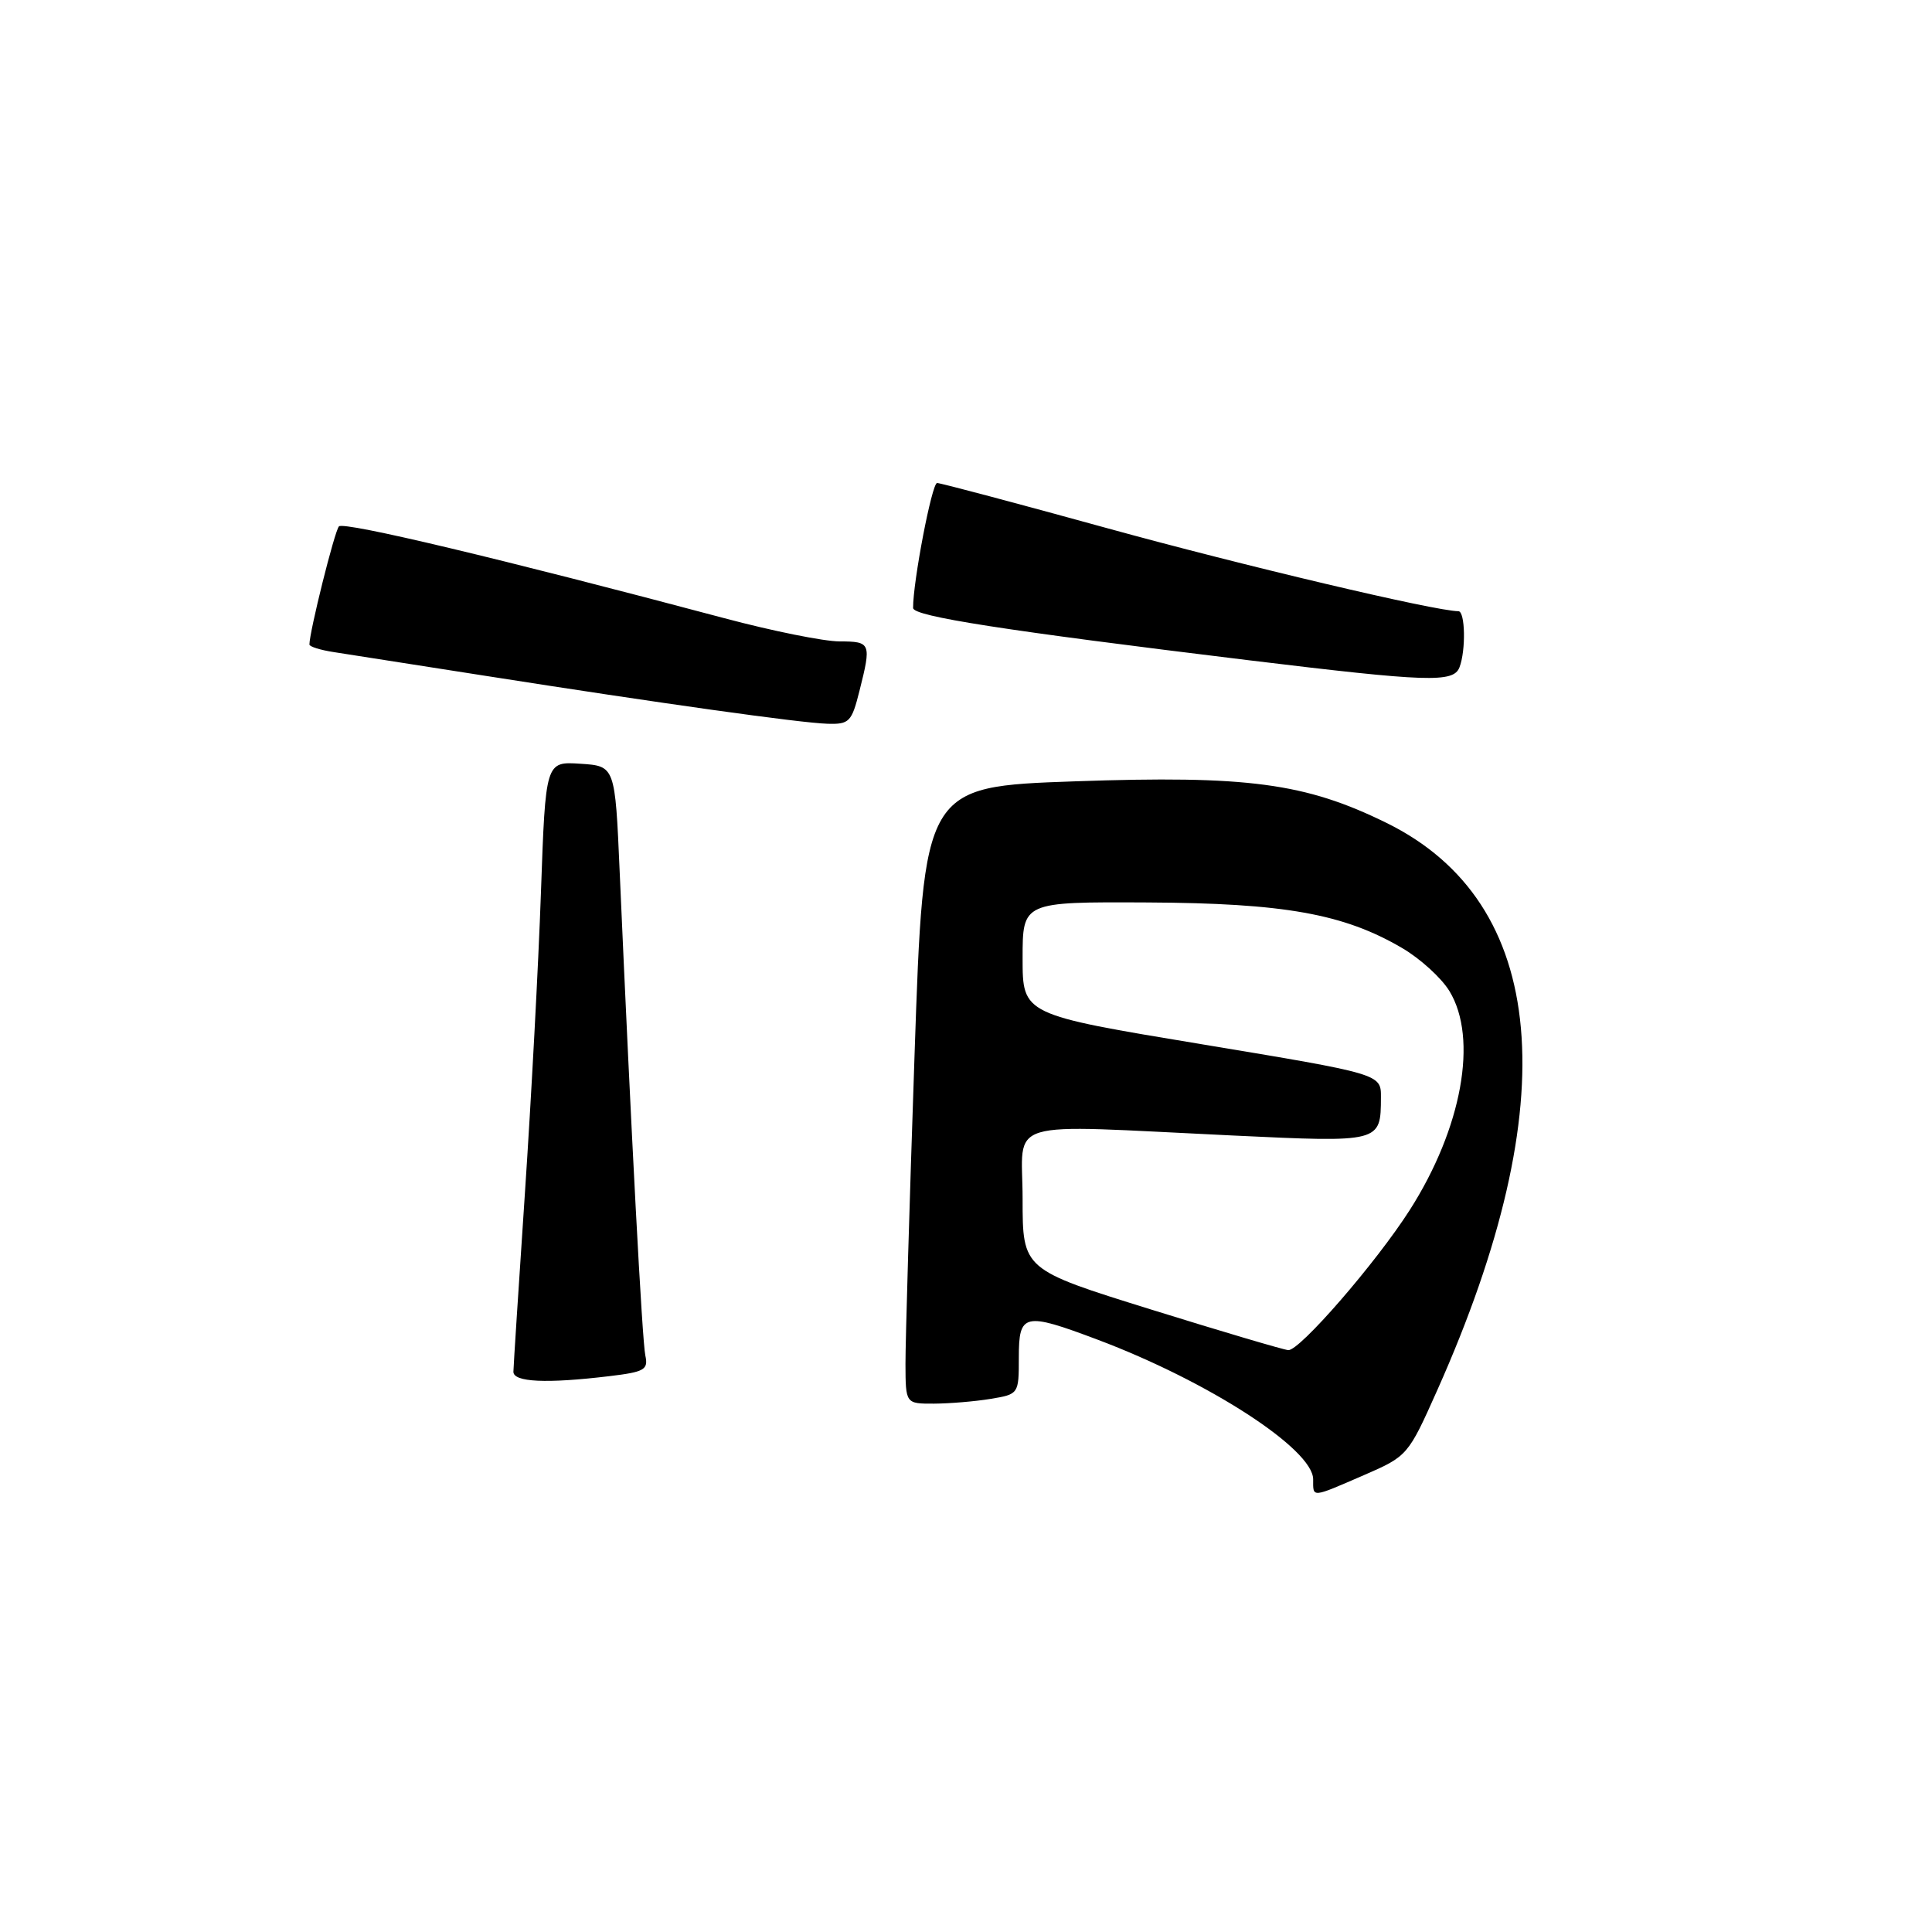 <?xml version="1.0" encoding="UTF-8" standalone="no"?>
<!DOCTYPE svg PUBLIC "-//W3C//DTD SVG 1.1//EN" "http://www.w3.org/Graphics/SVG/1.1/DTD/svg11.dtd" >
<svg xmlns="http://www.w3.org/2000/svg" xmlns:xlink="http://www.w3.org/1999/xlink" version="1.1" viewBox="0 0 256 256">
 <g >
 <path fill="currentColor"
d=" M 180.71 195.47 C 186.51 192.95 186.58 192.87 190.44 184.22 C 207.53 145.93 205.16 119.57 183.70 109.03 C 172.96 103.75 165.31 102.73 142.44 103.53 C 122.39 104.23 122.39 104.23 121.18 139.87 C 120.51 159.46 119.97 177.86 119.98 180.75 C 120.00 186.00 120.00 186.00 123.75 185.99 C 125.81 185.98 129.19 185.70 131.25 185.36 C 134.99 184.74 135.00 184.72 135.00 179.87 C 135.00 174.00 135.68 173.84 145.43 177.51 C 160.15 183.05 174.00 192.03 174.00 196.02 C 174.00 198.48 173.70 198.51 180.71 195.47 Z  M 80.73 182.35 C 85.40 181.79 85.92 181.50 85.51 179.61 C 85.09 177.67 83.64 150.29 82.11 115.50 C 81.50 101.50 81.50 101.50 76.90 101.20 C 72.29 100.90 72.29 100.90 71.68 118.20 C 71.35 127.72 70.39 145.62 69.56 158.00 C 68.73 170.38 68.04 181.06 68.03 181.75 C 68.00 183.15 72.40 183.35 80.73 182.35 Z  M 113.88 91.56 C 115.48 85.21 115.40 85.00 111.25 84.99 C 109.19 84.99 102.33 83.61 96.00 81.92 C 66.52 74.07 45.54 69.07 44.91 69.75 C 44.33 70.37 41.00 83.73 41.00 85.40 C 41.00 85.68 42.46 86.14 44.25 86.41 C 46.04 86.69 54.92 88.08 64.00 89.50 C 87.55 93.20 106.00 95.79 109.63 95.90 C 112.53 95.99 112.85 95.67 113.88 91.56 Z  M 193.39 88.42 C 194.25 86.19 194.15 81.00 193.25 80.99 C 190.13 80.96 164.71 74.95 146.75 70.00 C 134.78 66.70 124.62 64.00 124.17 64.00 C 123.48 64.00 120.97 77.09 120.99 80.56 C 121.00 81.67 132.98 83.53 165.50 87.49 C 189.24 90.37 192.60 90.49 193.39 88.42 Z  M 152.50 173.51 C 135.50 168.22 135.50 168.22 135.50 158.86 C 135.50 148.04 132.32 149.00 163.35 150.46 C 182.99 151.39 182.96 151.40 182.98 145.40 C 183.00 142.31 183.00 142.31 159.25 138.37 C 135.50 134.44 135.50 134.44 135.50 126.97 C 135.50 119.50 135.50 119.50 152.00 119.58 C 170.15 119.67 178.05 121.08 185.79 125.62 C 188.17 127.01 191.00 129.58 192.06 131.33 C 195.88 137.60 193.72 149.50 186.79 160.35 C 182.33 167.33 172.19 179.02 170.70 178.90 C 170.04 178.84 161.85 176.42 152.50 173.51 Z "/>
</g>
</svg>